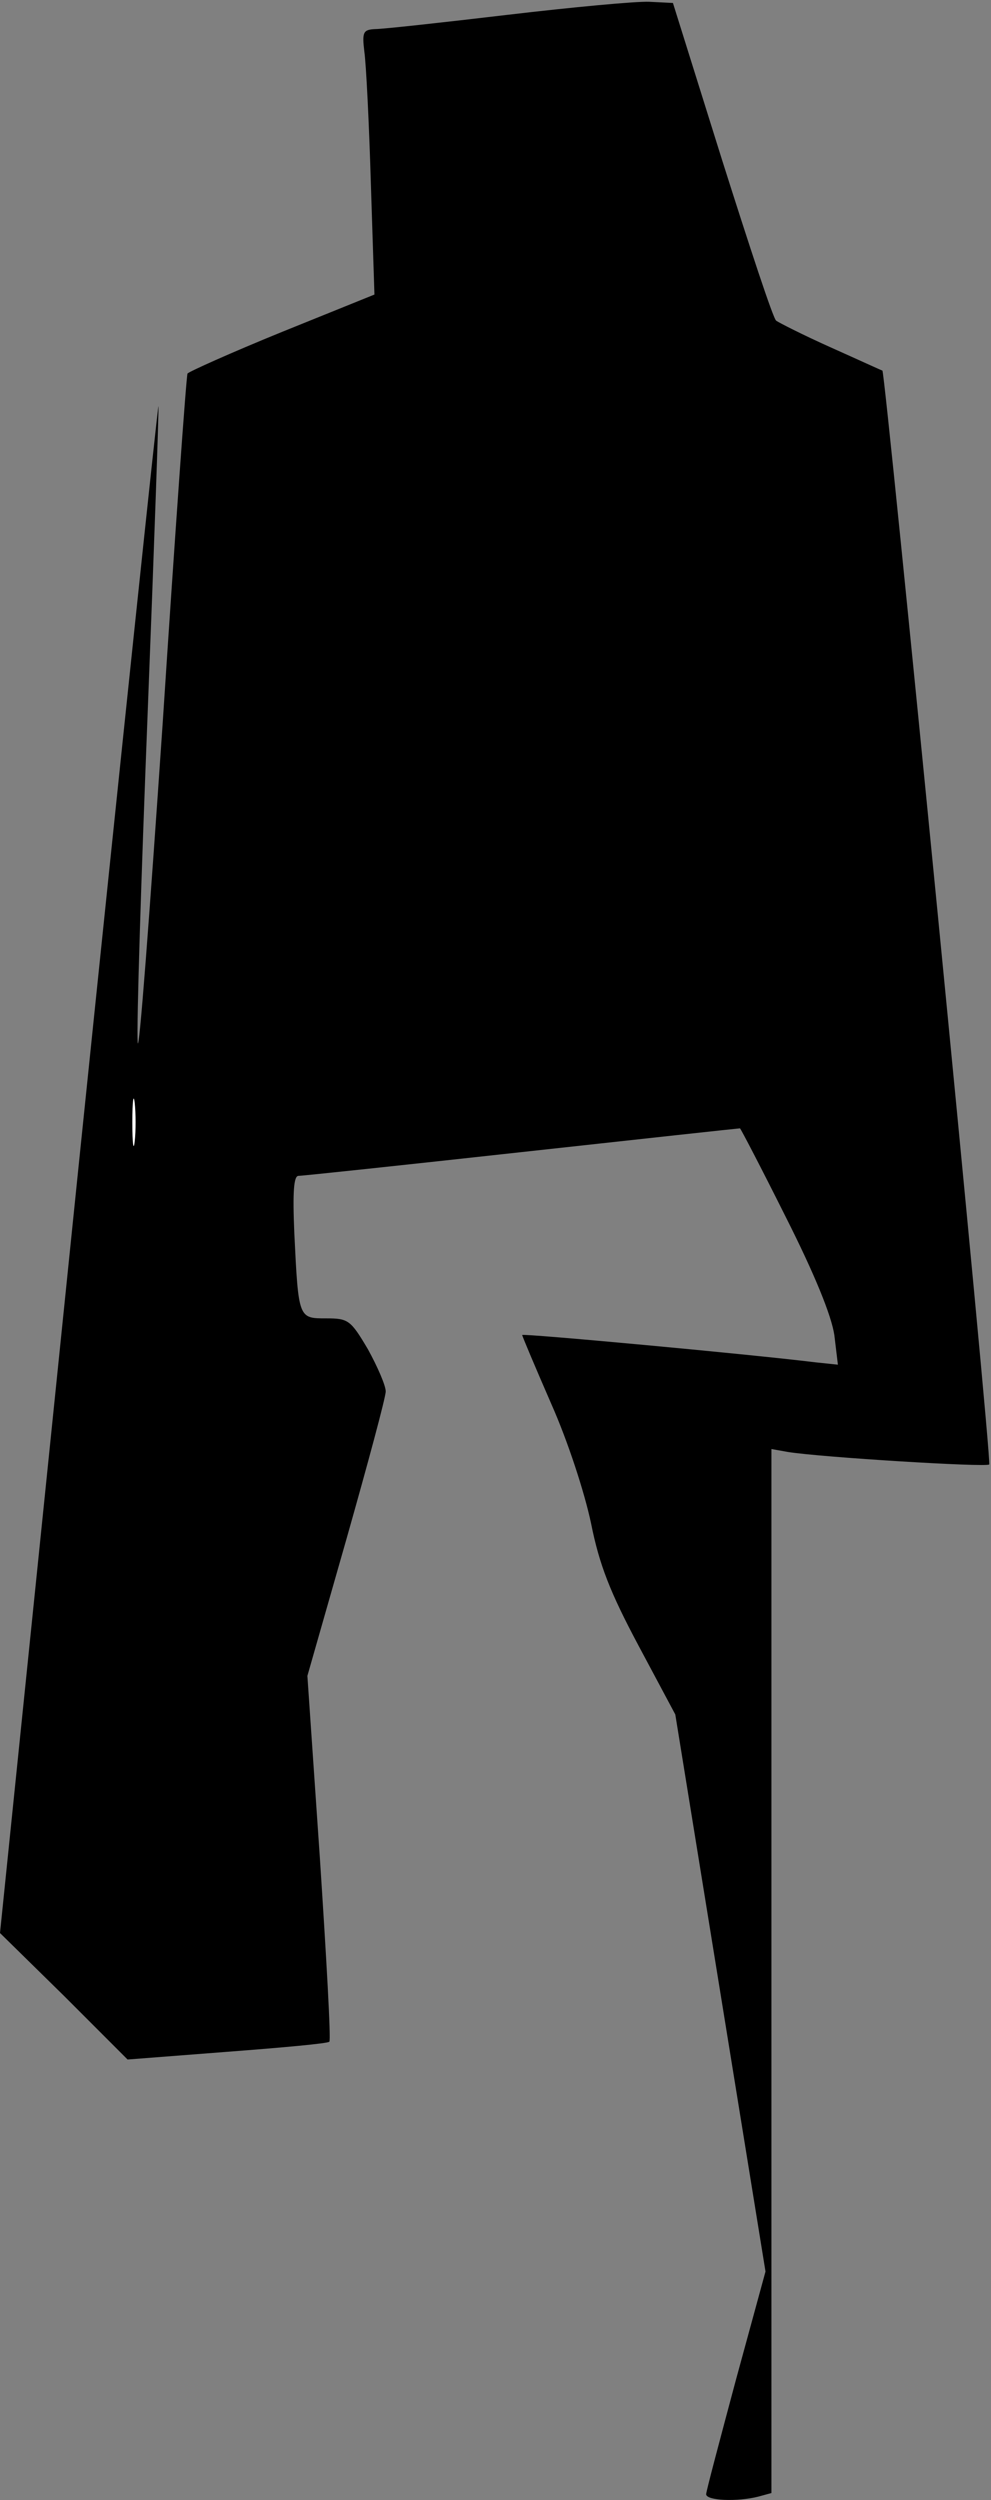 <?xml version="1.0" standalone="no"?>
<!DOCTYPE svg PUBLIC "-//W3C//DTD SVG 20010904//EN"
 "http://www.w3.org/TR/2001/REC-SVG-20010904/DTD/svg10.dtd">
<svg version="1.0" xmlns="http://www.w3.org/2000/svg"
 width="167pt" height="421pt" viewBox="0 0 167 421"
 preserveAspectRatio="xMidYMid meet">
<rect x="0" y="0" width="167" height="421" fill="#808080" stroke="none"/>
<g transform="translate(0,421) scale(0.1,-0.1)"
fill="#000000" stroke="none">
<path fill="#000000" stroke="none" d="M855 4185 c-110 -13 -210 -24 -223 -24
-20 -1 -22 -5 -18 -38 3 -21 8 -121 11 -223 l6 -186 -156 -63 c-86 -35 -157
-67 -159 -70 -2 -3 -21 -269 -42 -591 -22 -322 -40 -562 -42 -535 -2 28 6 279
17 559 11 281 19 511 18 512 -1 2 -62 -576 -135 -1284 l-132 -1287 108 -106
107 -107 168 13 c92 7 170 14 172 17 3 2 -5 142 -16 310 l-21 306 66 231 c36
127 66 238 66 248 0 10 -14 42 -30 71 -29 49 -33 52 -70 52 -47 0 -47 -1 -54
143 -3 70 -1 97 7 97 7 0 176 18 376 40 200 22 366 40 368 40 1 0 36 -67 77
-149 49 -97 77 -166 82 -199 l6 -50 -38 4 c-114 14 -494 49 -494 46 0 -2 22
-54 49 -116 28 -63 56 -149 67 -201 14 -70 32 -116 80 -206 l62 -116 76 -469
76 -469 -50 -183 c-27 -101 -50 -187 -50 -192 0 -11 53 -13 88 -4 l22 6 0 879
0 879 28 -5 c57 -9 334 -26 339 -21 5 5 -175 1839 -180 1842 -1 0 -40 18 -87
39 -47 21 -88 42 -92 45 -5 3 -45 125 -91 270 l-83 265 -40 2 c-21 1 -129 -9
-239 -22z"/>
<path fill="#ffffff" stroke="none" d="M227 2288 c-2 -18 -4 -4 -4 32 0 36 2
50 4 33 2 -18 2 -48 0 -65z"/>
</g>
</svg>
